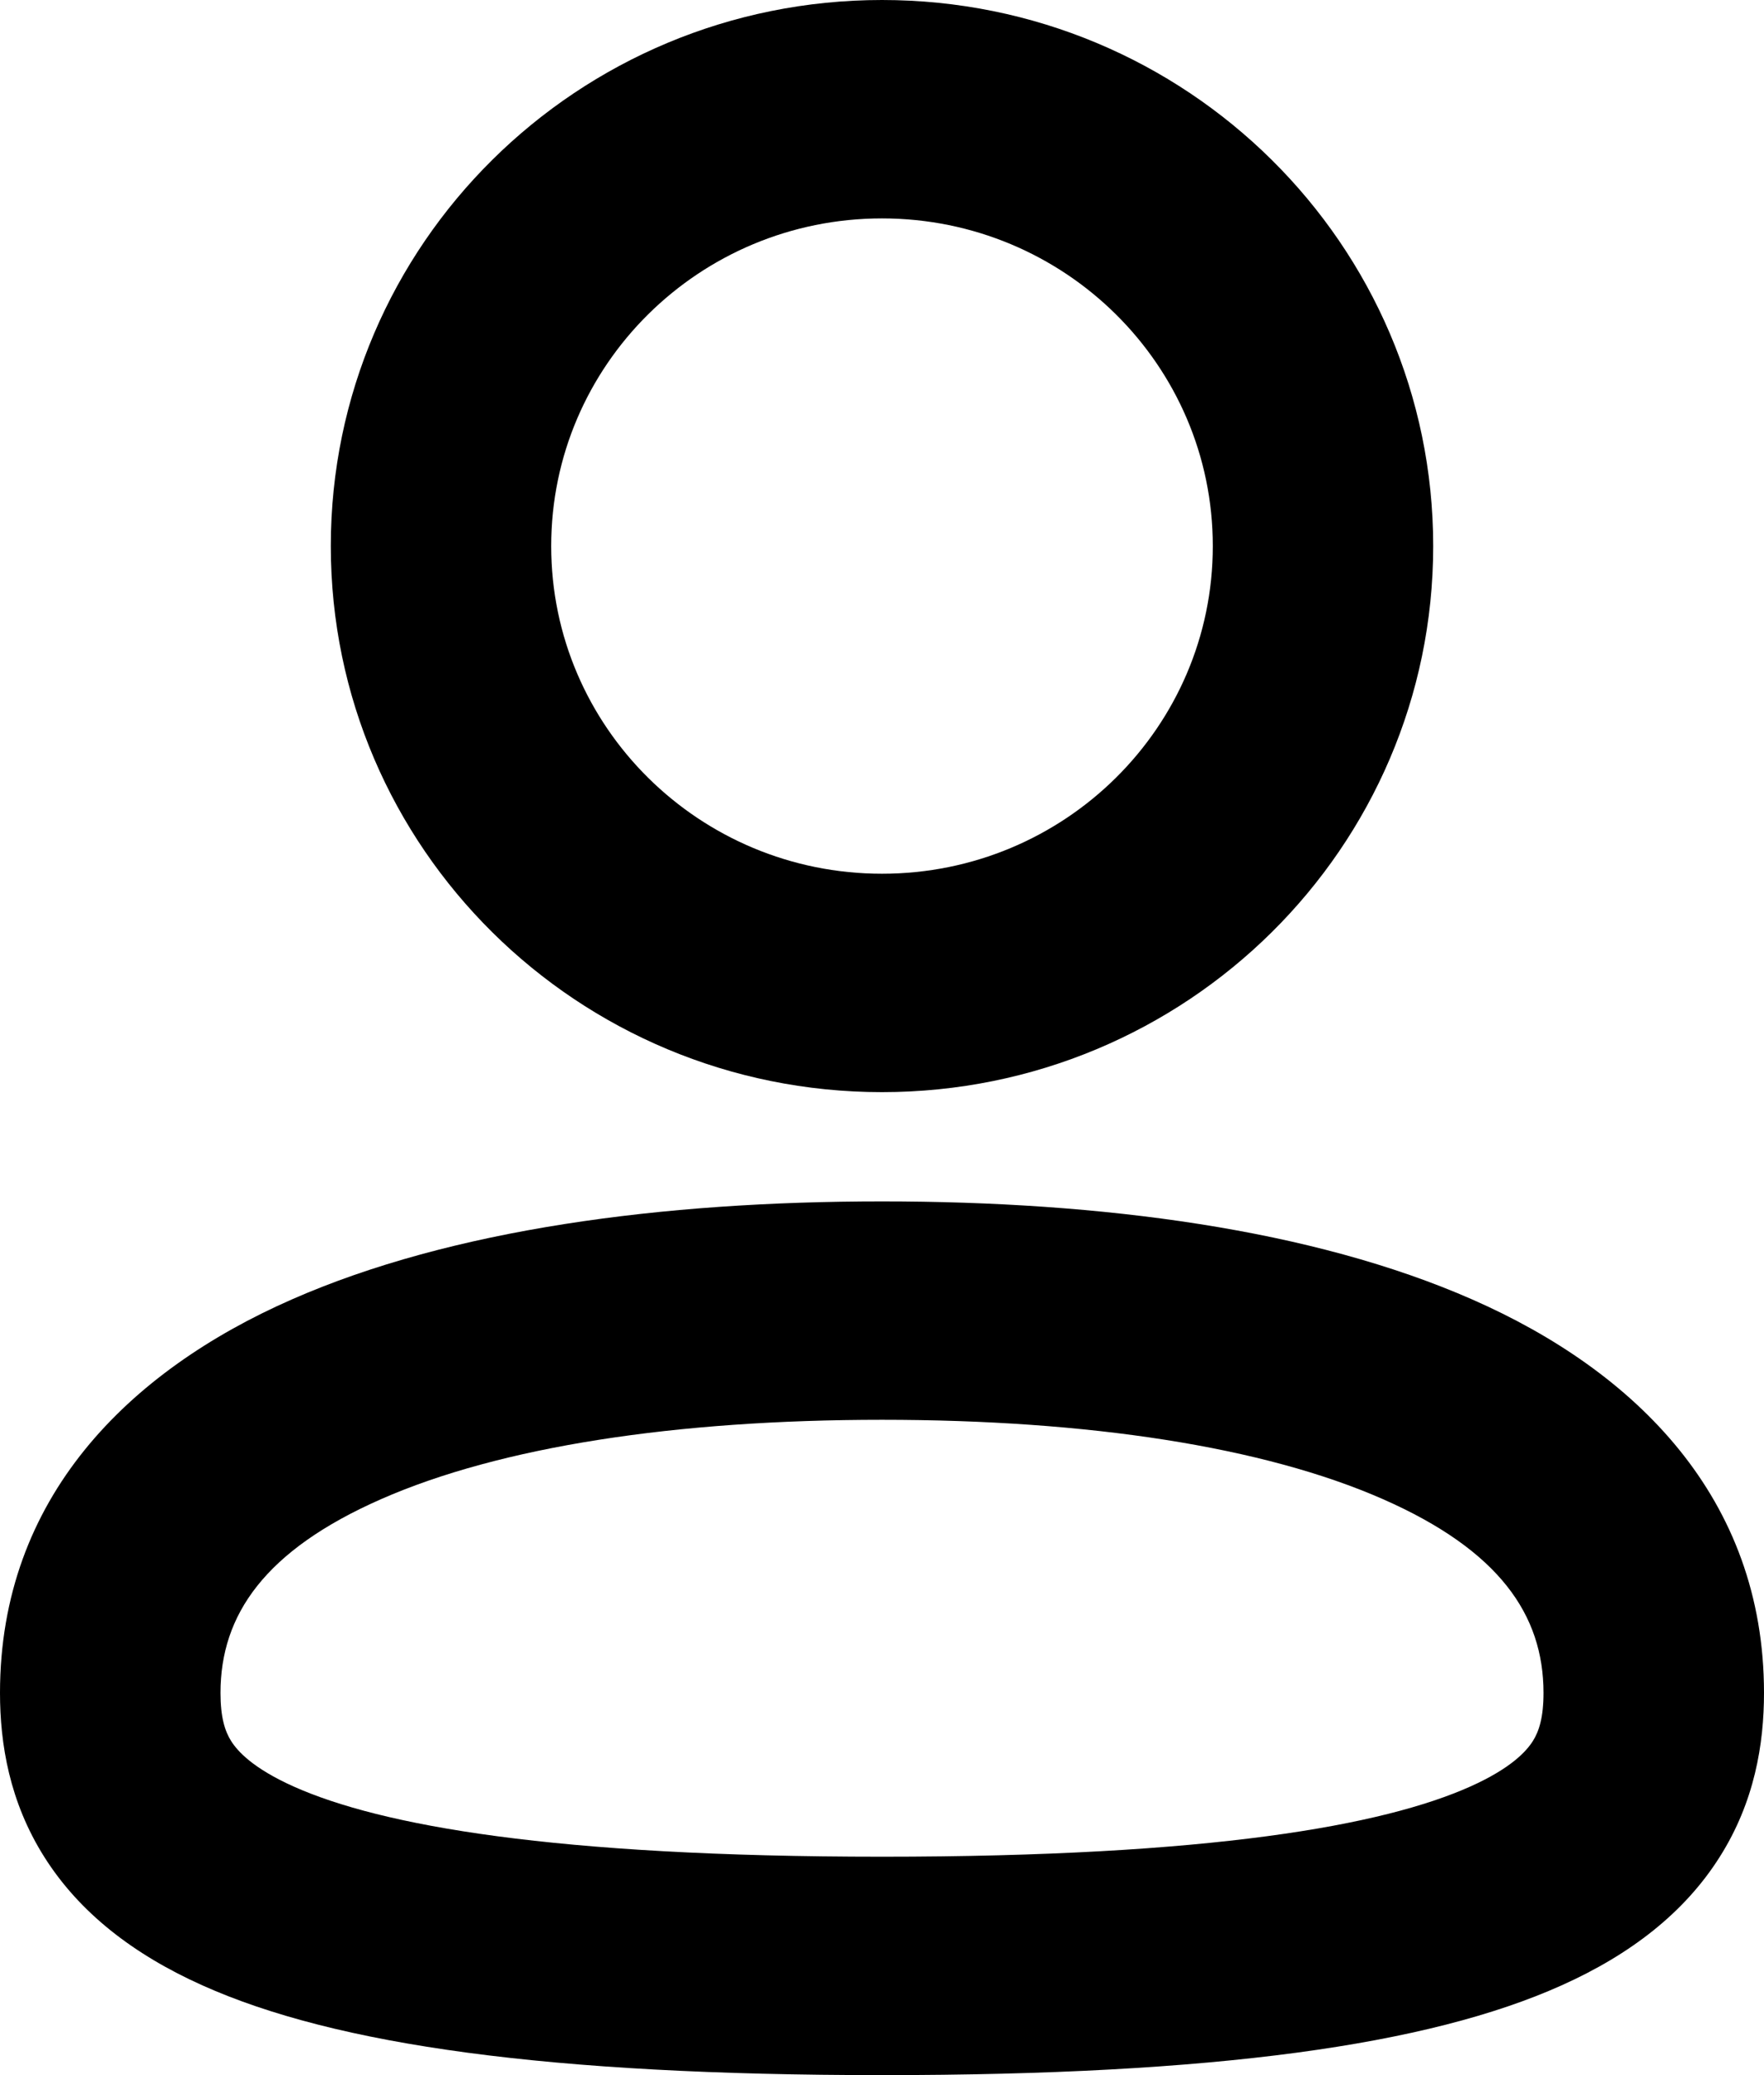 <svg width="17" height="20" viewBox="0 0 17 20" fill="#000" xmlns="http://www.w3.org/2000/svg">
<path fill-rule="evenodd" clip-rule="evenodd" d="M8.5 2.105C6.74 2.105 5.312 3.519 5.312 5.263C5.312 7.007 6.74 8.421 8.5 8.421C10.261 8.421 11.688 7.007 11.688 5.263C11.688 3.519 10.261 2.105 8.5 2.105ZM3.188 5.263C3.188 2.356 5.566 0 8.5 0C11.434 0 13.812 2.356 13.812 5.263C13.812 8.17 11.434 10.526 8.5 10.526C5.566 10.526 3.188 8.17 3.188 5.263ZM3.672 14.449C2.552 14.942 2.125 15.564 2.125 16.316C2.125 16.551 2.167 16.684 2.228 16.781C2.29 16.878 2.435 17.041 2.829 17.218C3.669 17.594 5.33 17.895 8.5 17.895C11.67 17.895 13.331 17.594 14.171 17.218C14.565 17.041 14.71 16.878 14.772 16.781C14.833 16.684 14.875 16.551 14.875 16.316C14.875 15.564 14.448 14.942 13.328 14.449C12.178 13.943 10.489 13.684 8.5 13.684C6.511 13.684 4.822 13.943 3.672 14.449ZM2.81 12.525C4.351 11.847 6.382 11.579 8.5 11.579C10.618 11.579 12.649 11.847 14.19 12.525C15.762 13.216 17 14.436 17 16.316C17 16.807 16.91 17.366 16.572 17.899C16.235 18.432 15.717 18.836 15.047 19.136C13.763 19.712 11.705 20 8.5 20C5.295 20 3.237 19.712 1.953 19.136C1.283 18.836 0.765 18.432 0.428 17.899C0.091 17.366 0 16.807 0 16.316C0 14.436 1.238 13.216 2.81 12.525Z" fill="inherit"/>
</svg>
